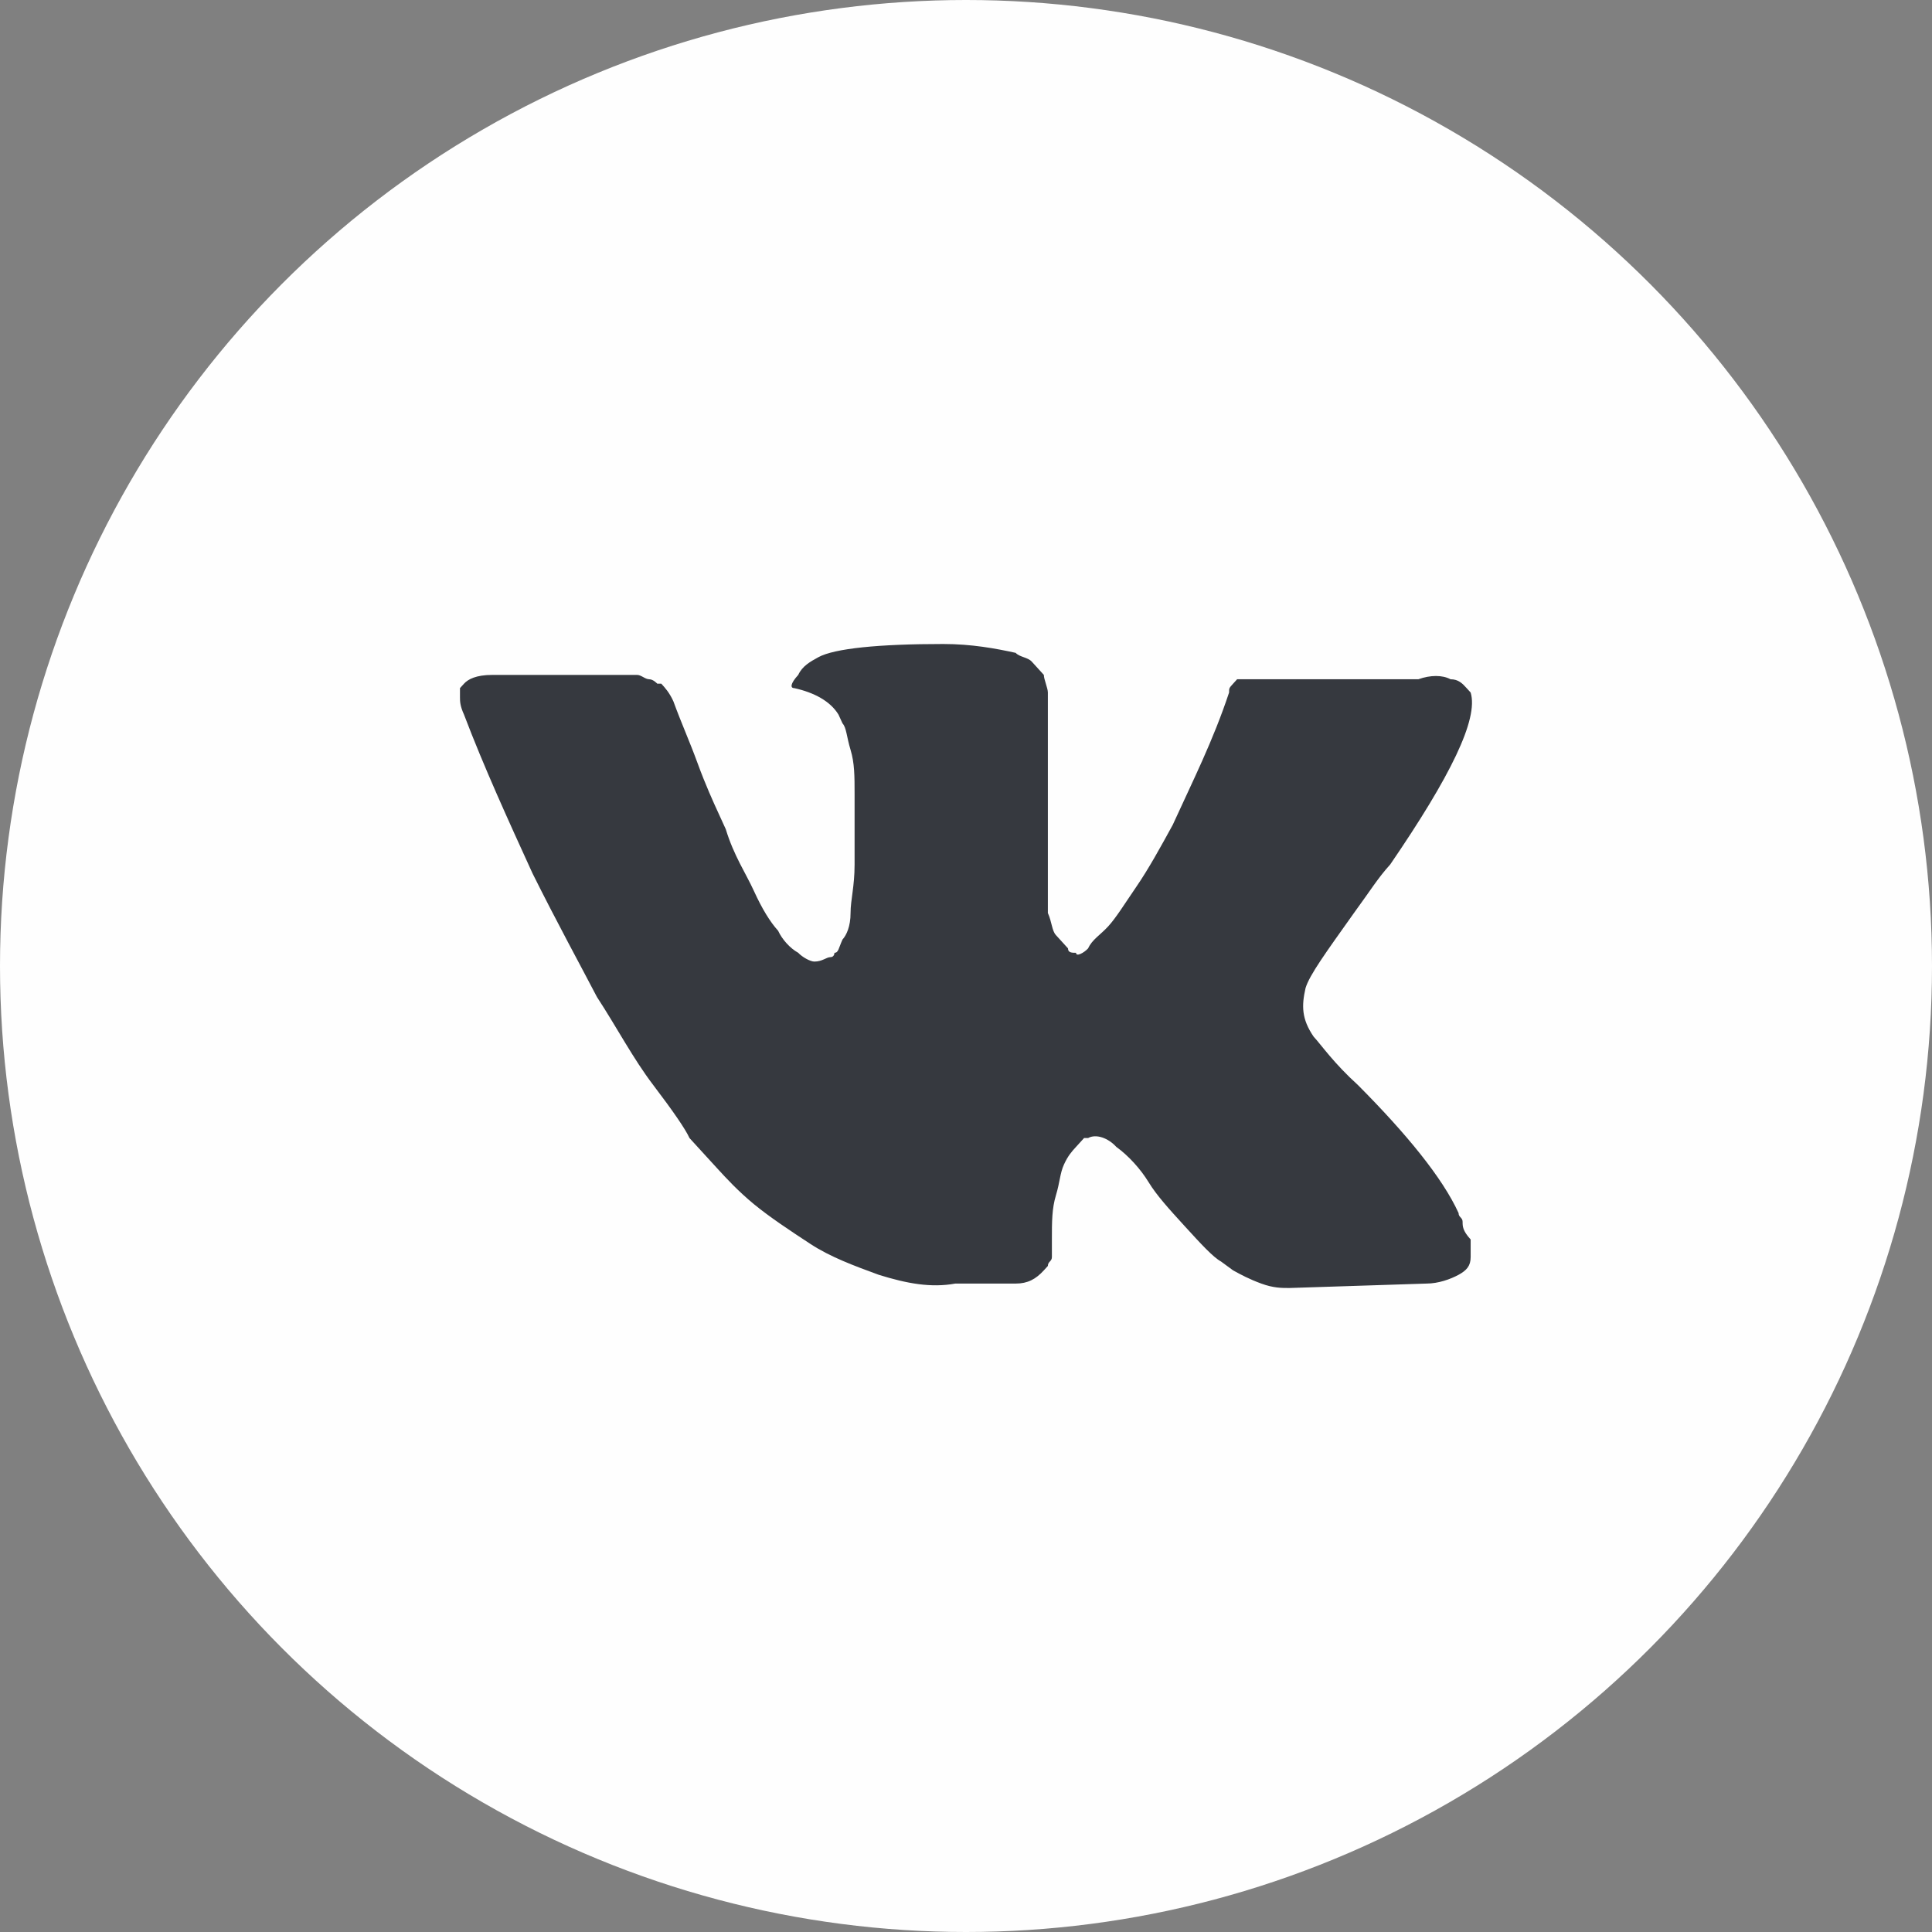 <svg width="42" height="42" viewBox="0 0 24 24" fill="none" xmlns="http://www.w3.org/2000/svg">
<rect x="0" y="0" width="24" height="24" fill="#808080" stroke="none"/>
<g clip-path="url(#clip0_313_491)">
<circle cx="12" cy="12" r="12" fill="#FEFEFE"/>
<path d="M18.169 15.178C18.169 15.123 18.119 15.123 18.119 15.069C17.919 14.63 17.469 14.082 16.869 13.479C16.568 13.206 16.418 12.986 16.318 12.877C16.168 12.658 16.168 12.493 16.218 12.274C16.268 12.11 16.468 11.836 16.819 11.342C17.019 11.069 17.119 10.904 17.269 10.74C18.019 9.644 18.369 8.931 18.269 8.603L18.219 8.548C18.169 8.493 18.119 8.438 18.019 8.438C17.919 8.384 17.769 8.384 17.619 8.438H15.718C15.668 8.438 15.668 8.438 15.568 8.438C15.518 8.438 15.468 8.438 15.468 8.438H15.418H15.368L15.318 8.493C15.268 8.548 15.268 8.548 15.268 8.603C15.068 9.205 14.818 9.699 14.568 10.247C14.418 10.521 14.268 10.794 14.117 11.014C13.967 11.233 13.867 11.397 13.767 11.507C13.667 11.616 13.567 11.671 13.517 11.781C13.467 11.836 13.367 11.89 13.367 11.836C13.317 11.836 13.267 11.836 13.267 11.781C13.217 11.726 13.167 11.671 13.117 11.616C13.067 11.562 13.067 11.452 13.017 11.342C13.017 11.233 13.017 11.123 13.017 11.069C13.017 11.014 13.017 10.849 13.017 10.74C13.017 10.575 13.017 10.466 13.017 10.411C13.017 10.247 13.017 10.027 13.017 9.808C13.017 9.589 13.017 9.425 13.017 9.315C13.017 9.205 13.017 9.041 13.017 8.932C13.017 8.767 13.017 8.658 13.017 8.603C13.017 8.548 12.967 8.438 12.967 8.384C12.917 8.329 12.867 8.274 12.817 8.219C12.767 8.164 12.667 8.164 12.617 8.11C12.367 8.055 12.067 8 11.717 8C10.916 8 10.366 8.055 10.166 8.164C10.066 8.219 9.966 8.274 9.916 8.384C9.816 8.493 9.816 8.548 9.866 8.548C10.116 8.603 10.316 8.712 10.416 8.877L10.466 8.986C10.516 9.041 10.516 9.151 10.566 9.315C10.616 9.479 10.616 9.644 10.616 9.863C10.616 10.192 10.616 10.521 10.616 10.74C10.616 11.014 10.566 11.178 10.566 11.342C10.566 11.507 10.516 11.616 10.466 11.671C10.416 11.781 10.416 11.836 10.366 11.836C10.366 11.836 10.366 11.89 10.316 11.89C10.266 11.89 10.216 11.945 10.116 11.945C10.066 11.945 9.966 11.89 9.916 11.836C9.816 11.781 9.716 11.671 9.666 11.562C9.566 11.452 9.466 11.288 9.366 11.069C9.266 10.849 9.116 10.63 9.016 10.301L8.916 10.082C8.866 9.973 8.765 9.753 8.665 9.479C8.565 9.205 8.465 8.986 8.365 8.712C8.315 8.603 8.265 8.548 8.215 8.493H8.165C8.165 8.493 8.115 8.438 8.065 8.438C8.015 8.438 7.965 8.384 7.915 8.384H6.115C5.914 8.384 5.814 8.438 5.764 8.493L5.714 8.548C5.714 8.548 5.714 8.603 5.714 8.658C5.714 8.712 5.714 8.767 5.764 8.877C6.014 9.534 6.315 10.192 6.615 10.849C6.915 11.452 7.215 12 7.415 12.384C7.665 12.767 7.865 13.151 8.115 13.479C8.365 13.808 8.515 14.027 8.565 14.137C8.665 14.247 8.715 14.301 8.765 14.356L8.916 14.521C9.016 14.63 9.166 14.794 9.366 14.959C9.566 15.123 9.816 15.288 10.066 15.452C10.316 15.616 10.616 15.726 10.916 15.836C11.266 15.945 11.566 16 11.867 15.945H12.617C12.767 15.945 12.867 15.89 12.967 15.781L13.017 15.726C13.017 15.671 13.067 15.671 13.067 15.616C13.067 15.562 13.067 15.507 13.067 15.397C13.067 15.178 13.067 15.014 13.117 14.849C13.167 14.685 13.167 14.575 13.217 14.466C13.267 14.356 13.317 14.301 13.367 14.247C13.417 14.192 13.467 14.137 13.467 14.137H13.517C13.617 14.082 13.767 14.137 13.867 14.247C14.018 14.356 14.168 14.521 14.268 14.685C14.368 14.849 14.518 15.014 14.718 15.233C14.918 15.452 15.068 15.616 15.168 15.671L15.318 15.781C15.418 15.836 15.518 15.89 15.668 15.945C15.818 16 15.918 16 16.018 16L17.719 15.945C17.869 15.945 18.019 15.89 18.119 15.836C18.219 15.781 18.269 15.726 18.269 15.616C18.269 15.562 18.269 15.452 18.269 15.397C18.169 15.288 18.169 15.233 18.169 15.178Z" fill="#36393F"/>
</g>
<defs>
<clipPath id="clip0_313_491">
<rect width="42" height="42" fill="white"/>
</clipPath>
</defs>
</svg>
